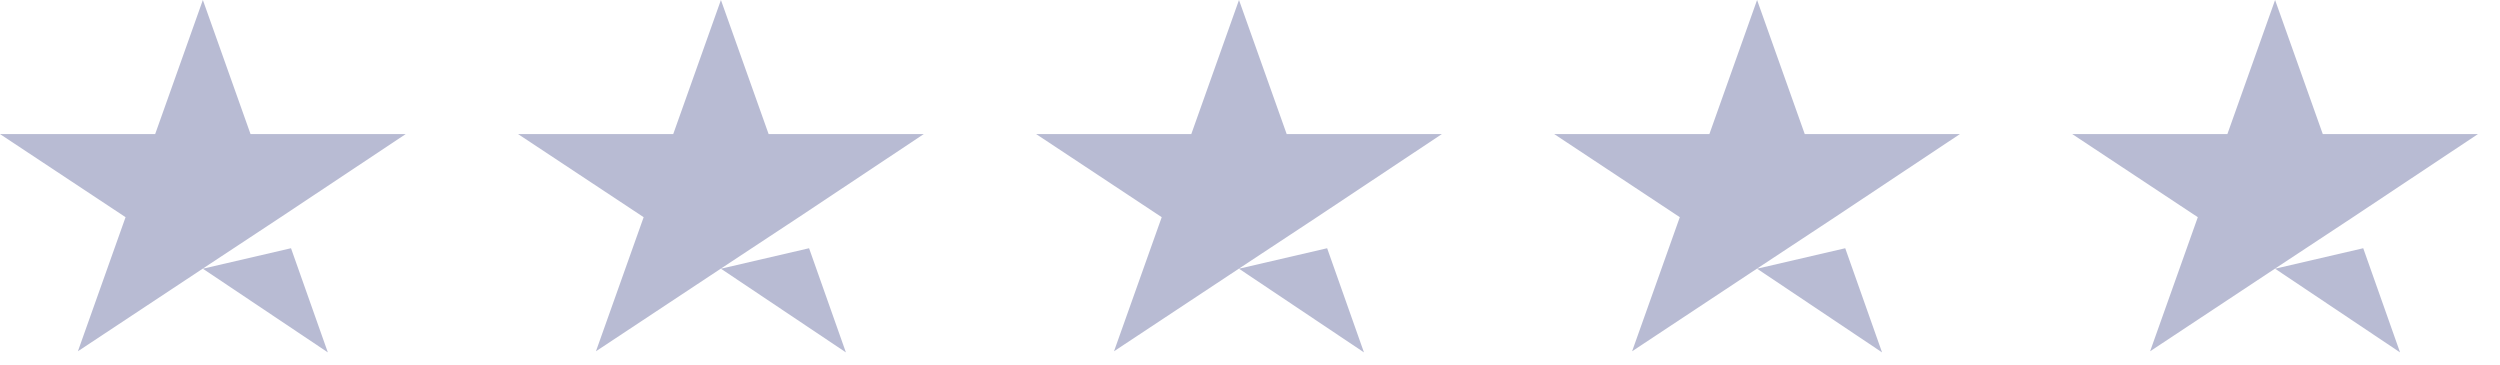 <svg width="89" height="13" viewBox="0 0 89 13" fill="none" xmlns="http://www.w3.org/2000/svg">
<path d="M7.222 9.566L10.36 8.837L11.671 12.545L7.222 9.566ZM14.443 4.773H8.919L7.222 0L5.524 4.773H0L4.47 7.732L2.773 12.505L7.243 9.547L9.994 7.732L14.443 4.773Z" fill="#B8BBD3"/>
<path d="M25.665 9.566L28.803 8.837L30.114 12.545L25.665 9.566ZM32.886 4.773H27.363L25.665 0L23.967 4.773H18.443L22.914 7.732L21.216 12.505L25.686 9.547L28.438 7.732L32.886 4.773Z" fill="#B8BBD3"/>
<path d="M44.108 9.566L47.246 8.837L48.557 12.545L44.108 9.566ZM51.33 4.773H45.806L44.108 0L42.41 4.773H36.887L41.357 7.732L39.659 12.505L44.13 9.547L46.881 7.732L51.33 4.773Z" fill="#B8BBD3"/>
<path d="M62.552 9.566L65.69 8.837L67.001 12.545L62.552 9.566ZM69.773 4.773H64.249L62.552 0L60.854 4.773H55.33L59.801 7.732L58.103 12.505L62.573 9.547L65.324 7.732L69.773 4.773Z" fill="#B8BBD3"/>
<path d="M80.993 9.566L84.131 8.837L85.442 12.545L80.993 9.566ZM88.215 4.773H82.691L80.993 0L79.295 4.773H73.772L78.242 7.732L76.544 12.505L81.014 9.547L83.766 7.732L88.215 4.773Z" fill="#B8BBD3"/>
</svg>
